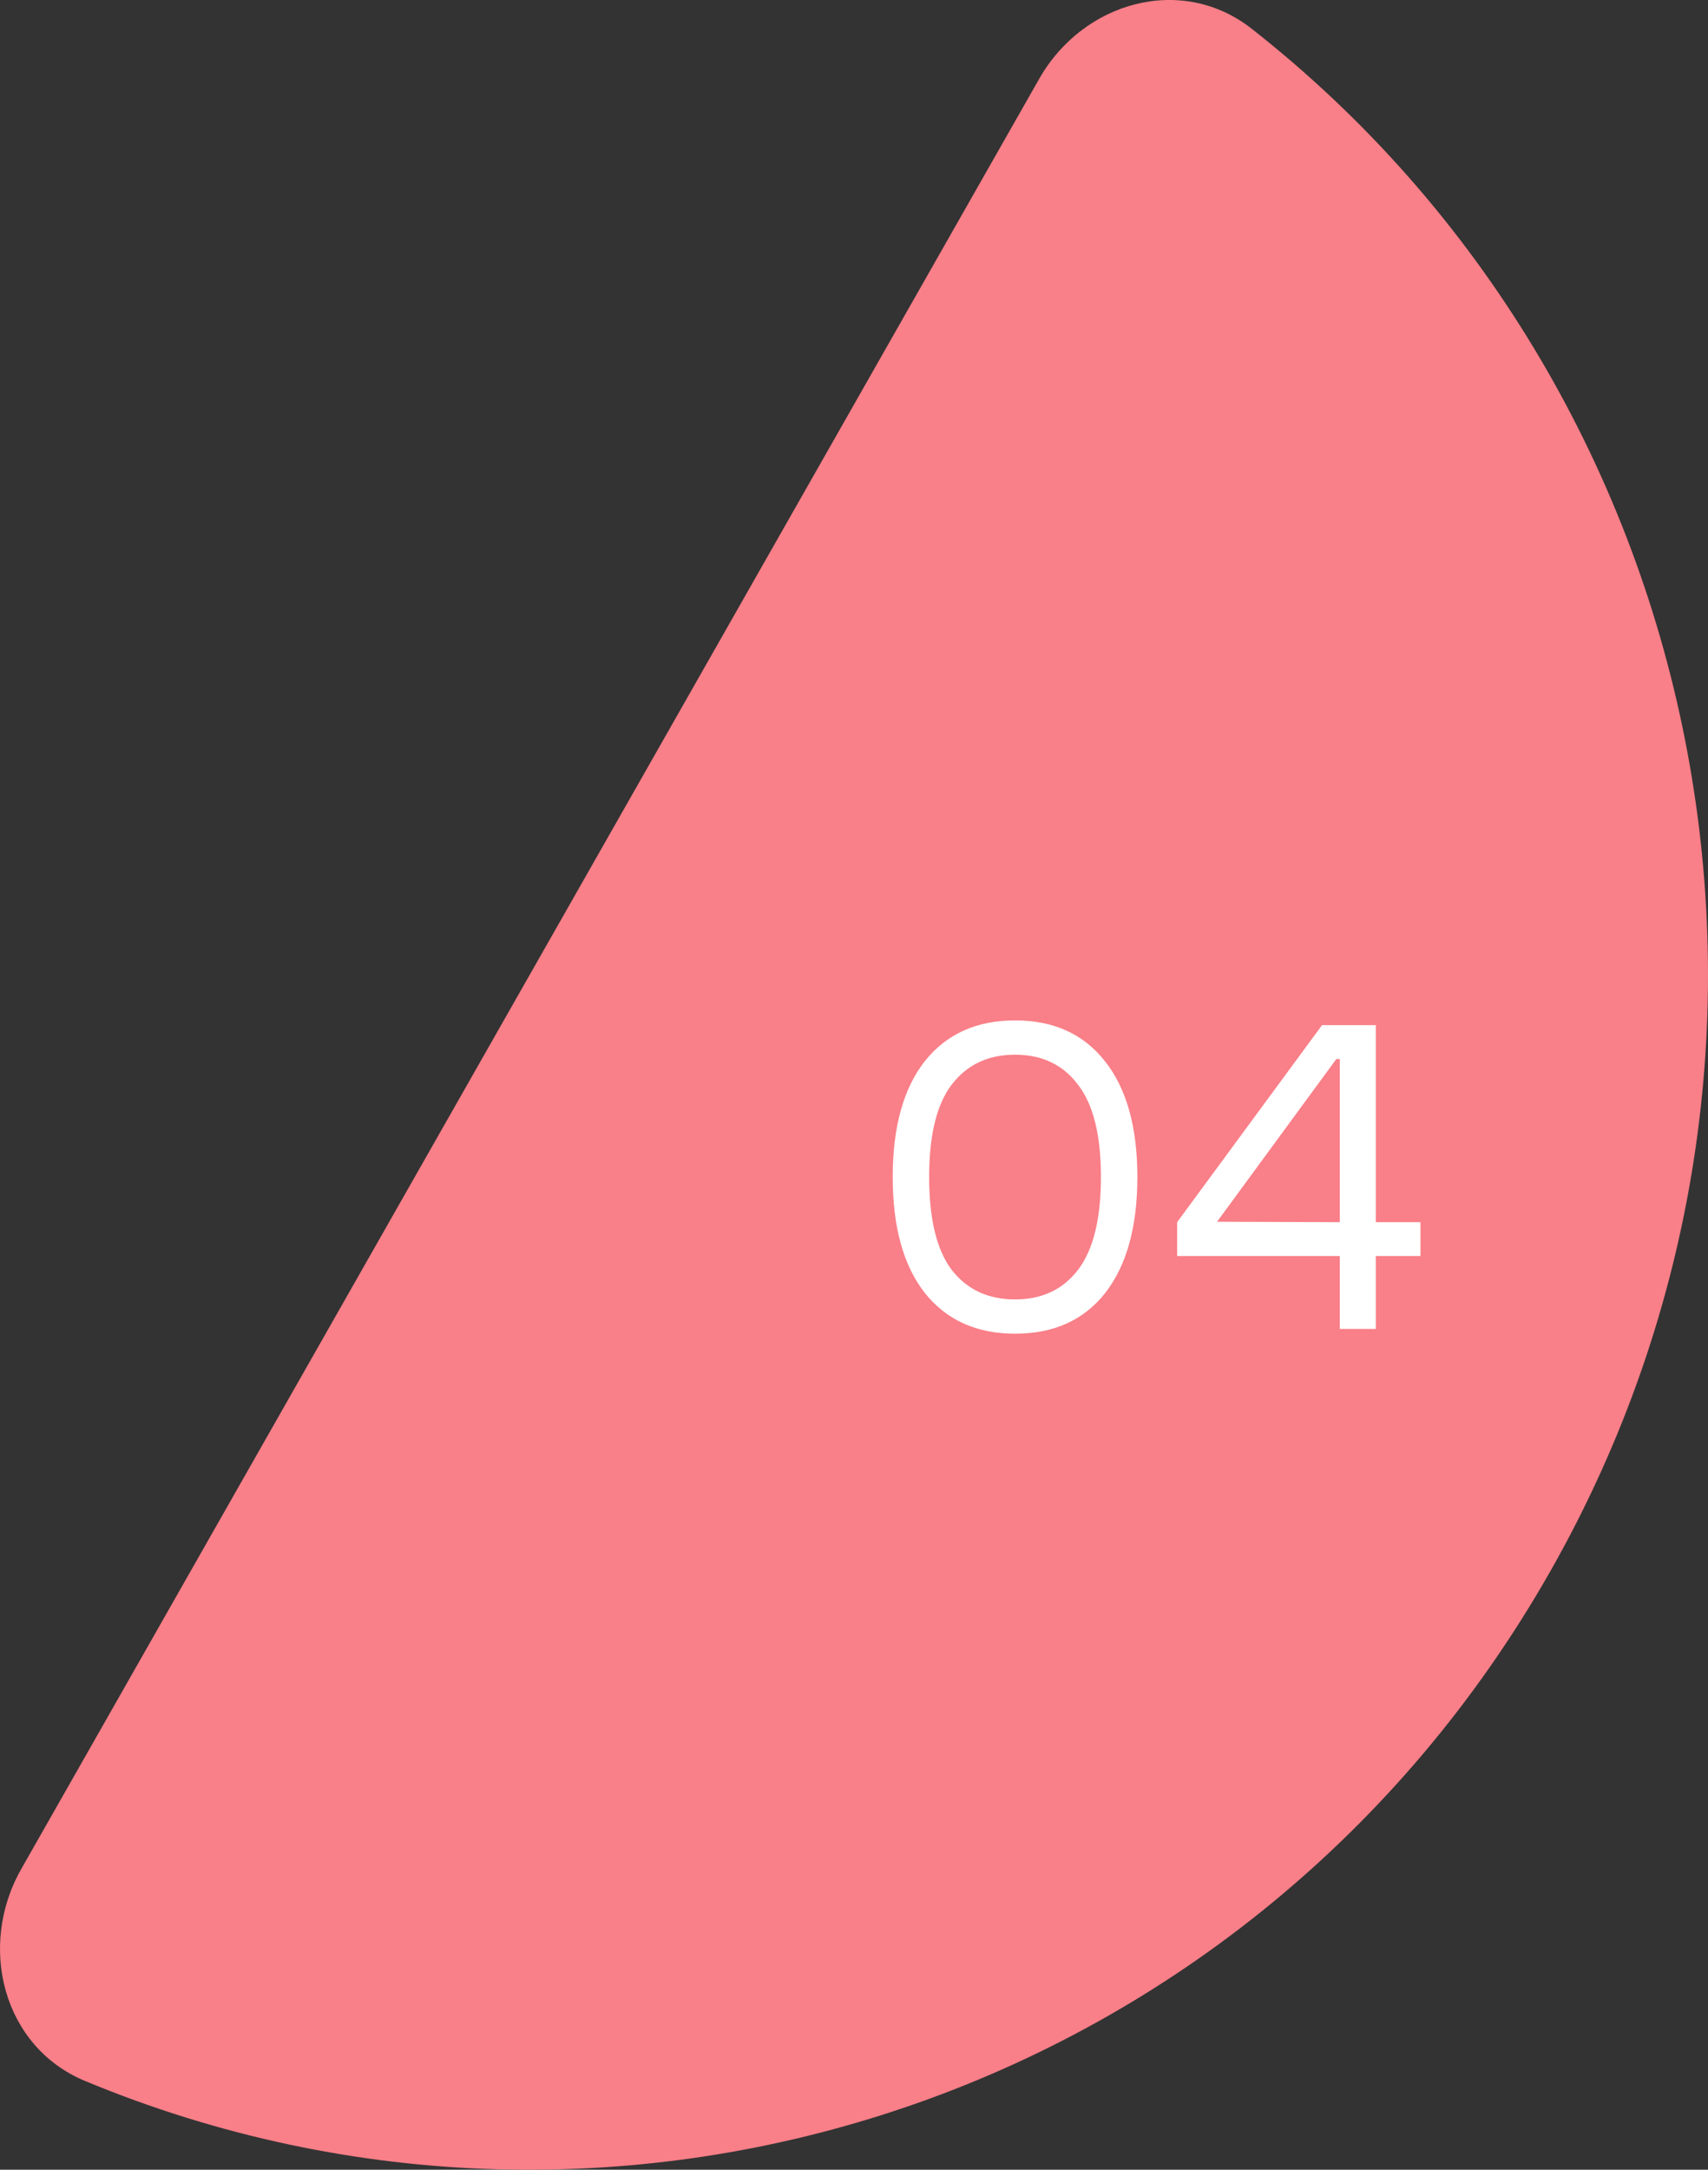 <svg width="63" height="80" viewBox="0 0 63 80" fill="none" xmlns="http://www.w3.org/2000/svg">
<rect x="0" y="0" width="63" height="80" fill="#333333" stroke="none"/>
<path d="M0.785 68.91C-0.841 71.769 0.116 75.469 3.125 76.722C22.927 84.964 46.176 77.284 57.174 57.951C68.172 38.617 63.1 14.342 46.166 1.058C43.593 -0.961 39.957 0.048 38.331 2.907L0.785 68.91Z" fill="#F97F88"/>
<path d="M37.44 37.623C38.869 37.623 39.979 38.13 40.768 39.143C41.557 40.146 41.952 41.564 41.952 43.399C41.952 45.234 41.557 46.658 40.768 47.671C39.979 48.674 38.869 49.175 37.44 49.175C36.021 49.175 34.912 48.674 34.112 47.671C33.323 46.668 32.928 45.244 32.928 43.399C32.928 41.554 33.323 40.13 34.112 39.127C34.912 38.124 36.021 37.623 37.44 37.623ZM35.104 46.823C35.669 47.548 36.448 47.911 37.44 47.911C38.432 47.911 39.205 47.548 39.76 46.823C40.325 46.087 40.608 44.946 40.608 43.399C40.608 41.852 40.325 40.716 39.76 39.991C39.205 39.255 38.432 38.887 37.44 38.887C36.448 38.887 35.669 39.255 35.104 39.991C34.549 40.716 34.272 41.852 34.272 43.399C34.272 44.946 34.549 46.087 35.104 46.823Z" fill="white"/>
<path d="M52.395 45.063V46.311H50.747V48.999H49.419V46.311H43.419V45.063L48.763 37.799H50.747V45.063H52.395ZM44.891 45.047L49.419 45.063V39.047H49.291L44.891 45.047Z" fill="white"/>
</svg>
